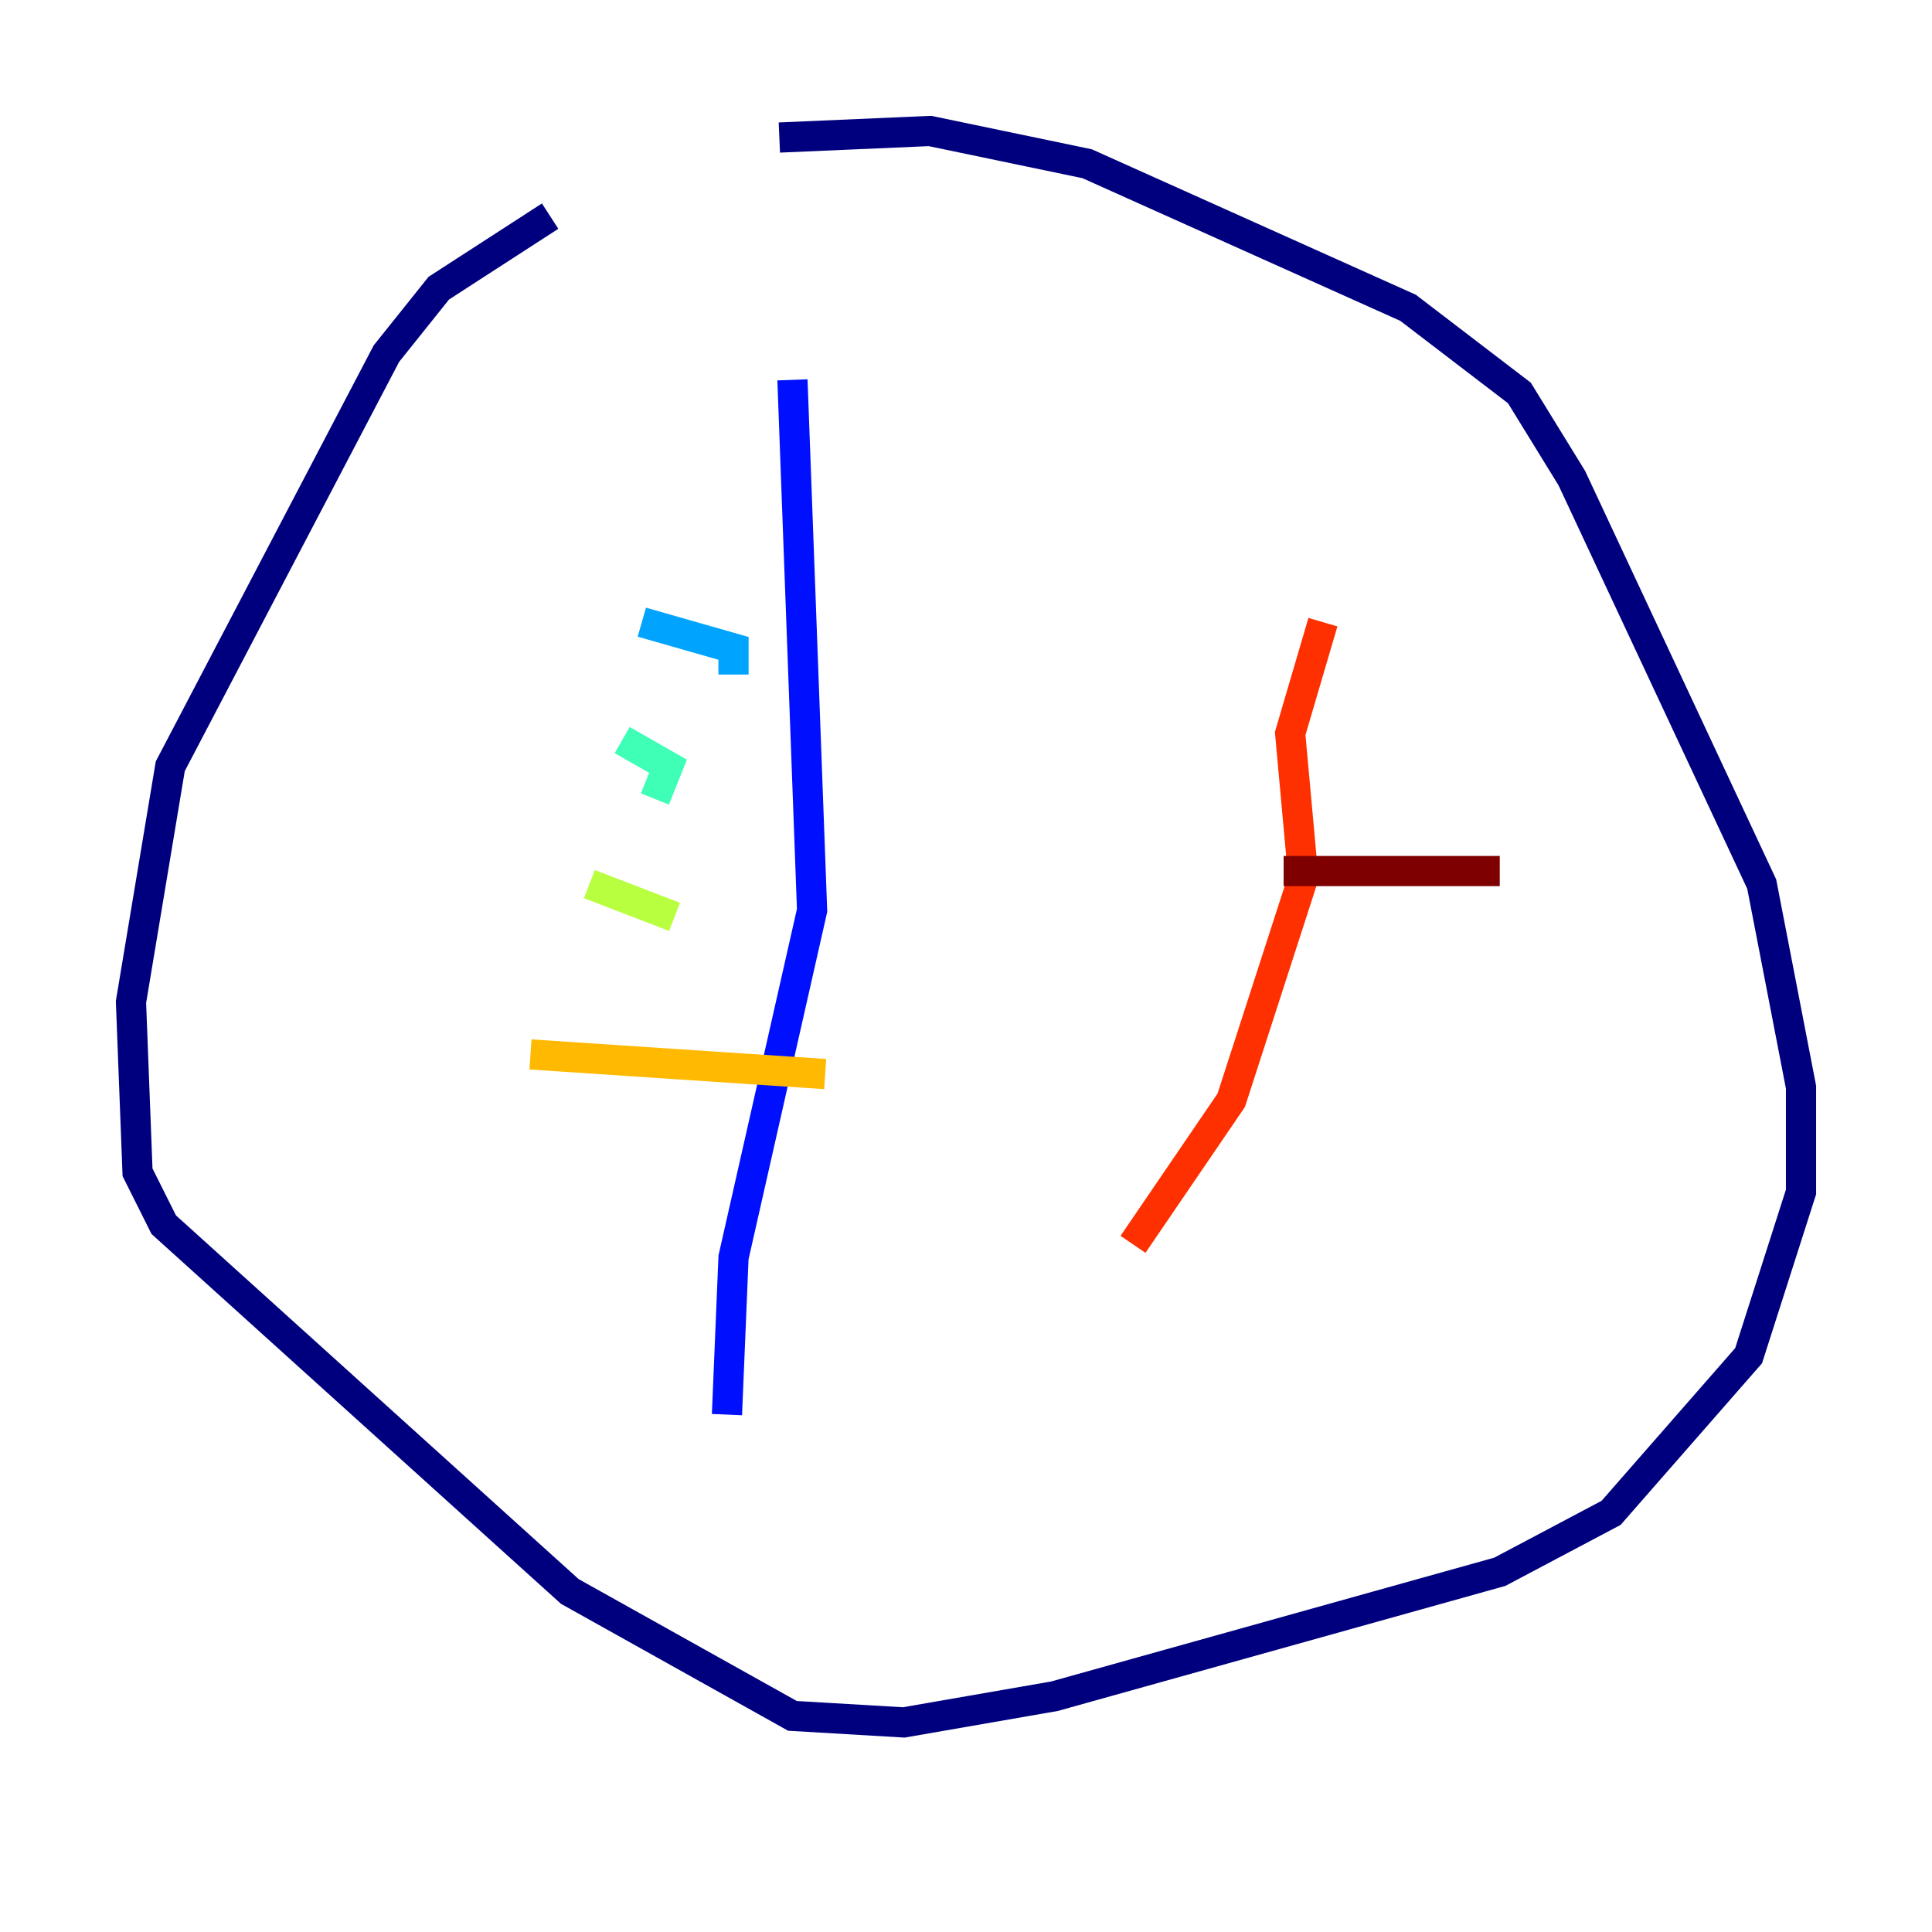 <?xml version="1.0" encoding="utf-8" ?>
<svg baseProfile="tiny" height="128" version="1.2" viewBox="0,0,128,128" width="128" xmlns="http://www.w3.org/2000/svg" xmlns:ev="http://www.w3.org/2001/xml-events" xmlns:xlink="http://www.w3.org/1999/xlink"><defs /><polyline fill="none" points="36.447,14.319 29.071,19.091 25.6,23.43 11.281,50.766 8.678,66.386 9.112,77.668 10.848,81.139 37.749,105.437 52.502,113.681 59.878,114.115 69.858,112.38 99.363,104.136 106.739,100.231 115.851,89.817 119.322,78.969 119.322,72.027 116.719,58.576 104.136,31.675 100.664,26.034 93.288,20.393 72.027,10.848 61.614,8.678 51.634,9.112" stroke="#00007f" stroke-width="2" /><polyline fill="none" points="52.502,25.166 53.803,60.312 48.597,83.308 48.163,93.722" stroke="#0010ff" stroke-width="2" /><polyline fill="none" points="42.522,41.22 48.597,42.956 48.597,44.691" stroke="#00a4ff" stroke-width="2" /><polyline fill="none" points="41.22,49.031 44.258,50.766 43.39,52.936" stroke="#3fffb7" stroke-width="2" /><polyline fill="none" points="39.051,58.576 44.691,60.746" stroke="#b7ff3f" stroke-width="2" /><polyline fill="none" points="35.146,69.858 54.671,71.159" stroke="#ffb900" stroke-width="2" /><polyline fill="none" points="87.647,41.22 85.478,48.597 86.346,58.142 81.573,72.895 75.064,82.441" stroke="#ff3000" stroke-width="2" /><polyline fill="none" points="85.044,57.709 99.363,57.709" stroke="#7f0000" stroke-width="2" /></svg>
